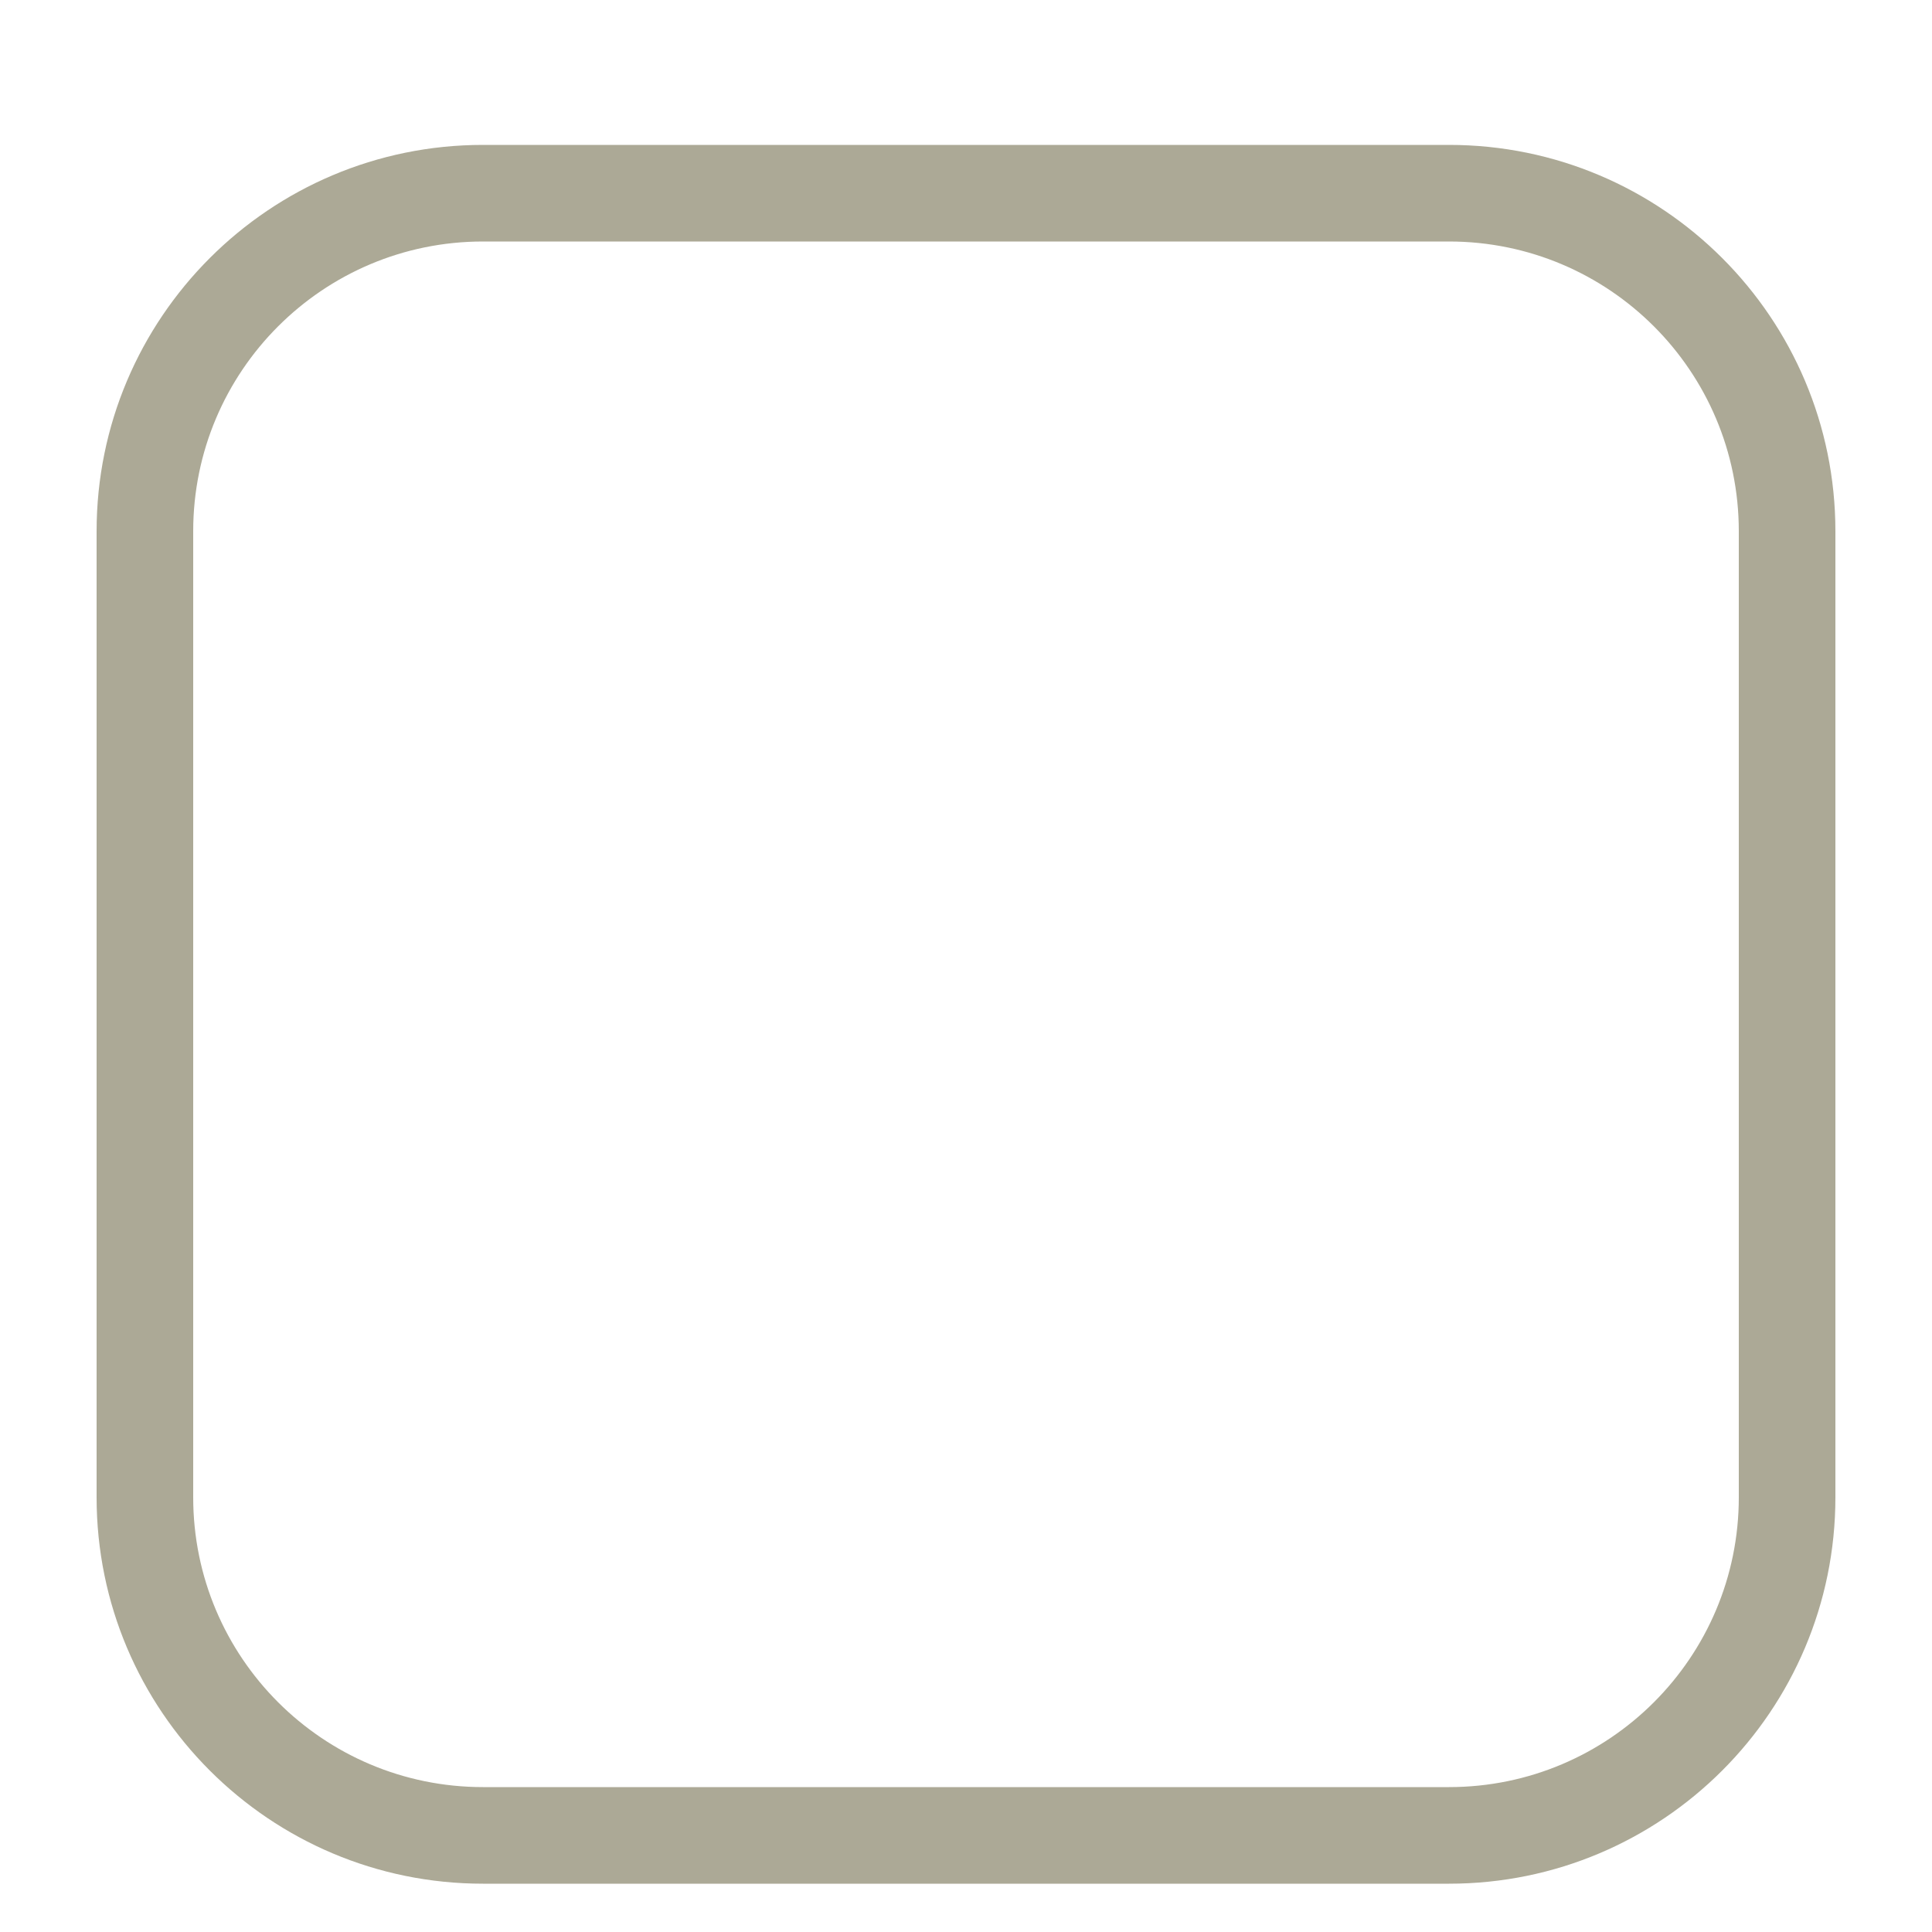 <svg width="20" height="20" viewBox="0 0 20 20" fill="none" xmlns="http://www.w3.org/2000/svg">
<path fill-rule="evenodd" clip-rule="evenodd" d="M15 2.5H5C3.343 2.5 2 3.843 2 5.5V15.5C2 17.157 3.343 18.5 5 18.5H15C16.657 18.5 18 17.157 18 15.5V5.5C18 3.843 16.657 2.5 15 2.5ZM5 1.5C2.791 1.5 1 3.291 1 5.5V15.5C1 17.709 2.791 19.5 5 19.5H15C17.209 19.5 19 17.709 19 15.5V5.5C19 3.291 17.209 1.5 15 1.5H5Z" fill="#ACA996"/>
</svg>